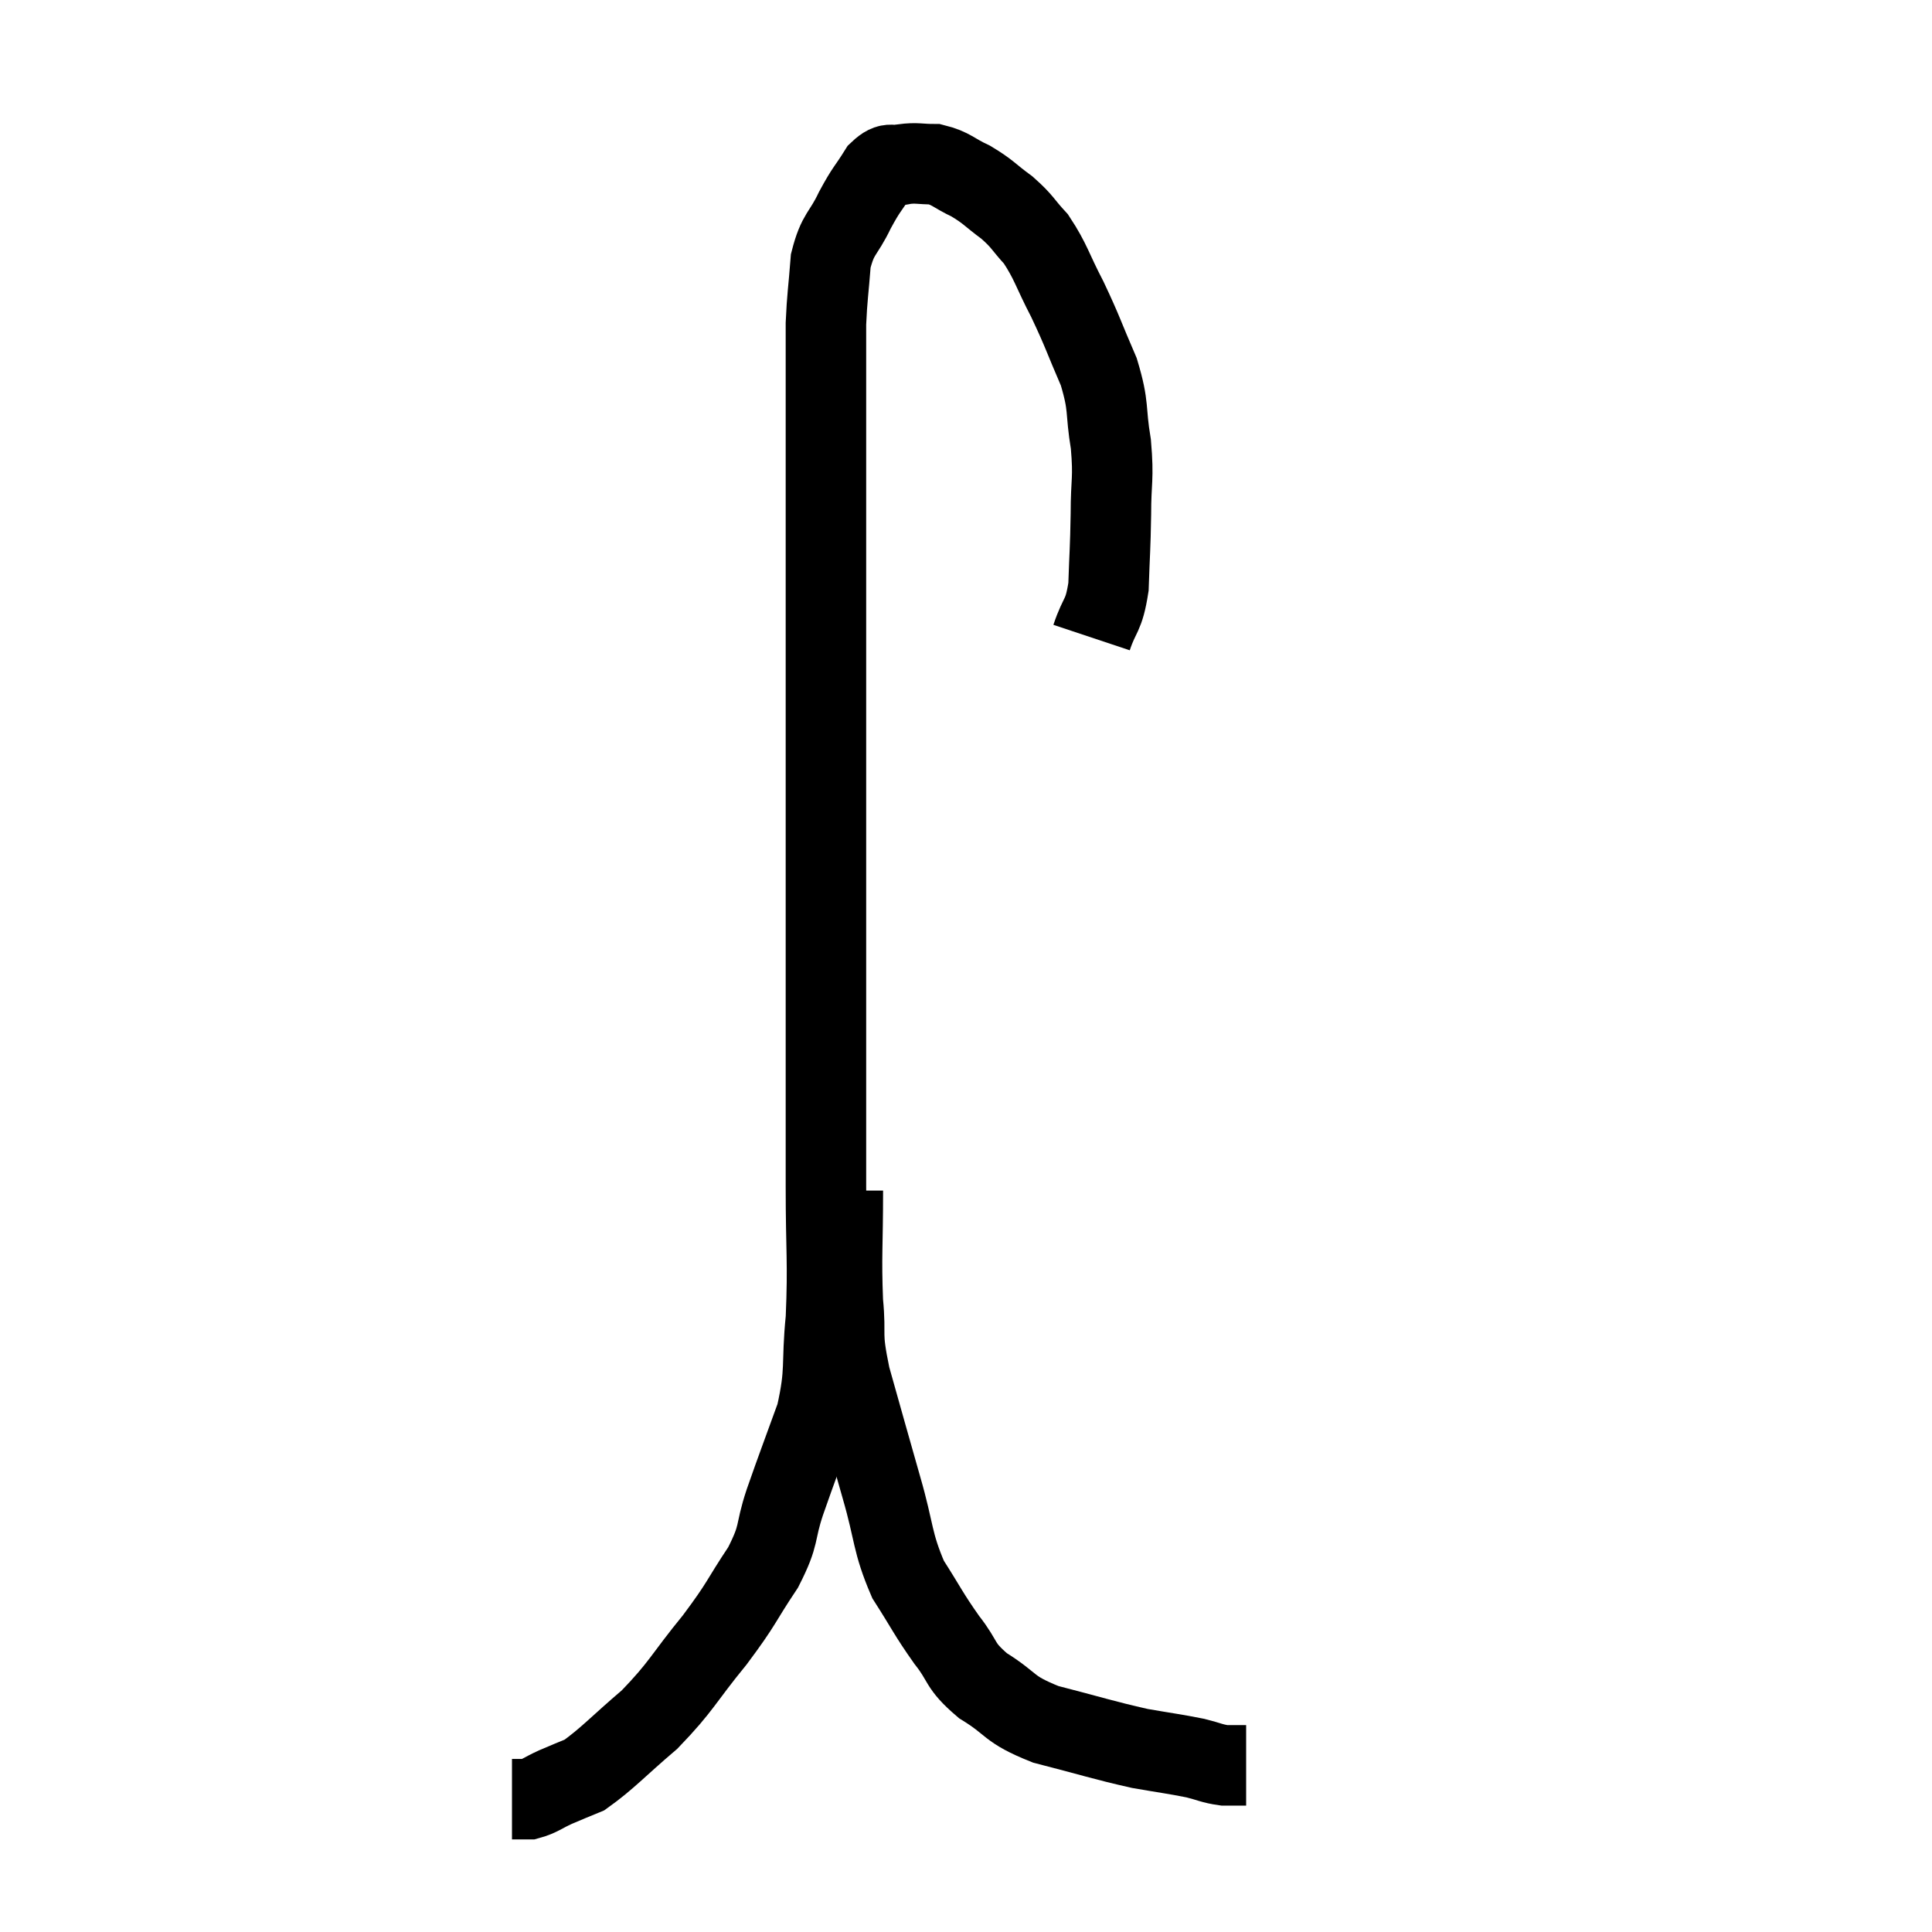 <svg width="48" height="48" viewBox="0 0 48 48" xmlns="http://www.w3.org/2000/svg"><path d="M 27.12 15.84 C 27.33 15.21, 27.42 15.345, 27.54 14.58 C 27.57 13.68, 27.585 13.665, 27.6 12.78 C 27.6 11.91, 27.675 11.925, 27.6 11.04 C 27.45 10.14, 27.57 10.14, 27.3 9.24 C 26.91 8.34, 26.91 8.265, 26.52 7.44 C 26.13 6.69, 26.115 6.51, 25.74 5.94 C 25.38 5.55, 25.425 5.52, 25.02 5.16 C 24.57 4.83, 24.57 4.77, 24.12 4.5 C 23.67 4.29, 23.64 4.185, 23.22 4.08 C 22.83 4.08, 22.785 4.035, 22.44 4.08 C 22.14 4.17, 22.14 3.975, 21.84 4.26 C 21.54 4.74, 21.54 4.665, 21.24 5.22 C 20.94 5.85, 20.82 5.775, 20.64 6.48 C 20.58 7.26, 20.55 7.365, 20.52 8.04 C 20.52 8.61, 20.52 8.295, 20.52 9.18 C 20.52 10.38, 20.52 10.365, 20.52 11.58 C 20.52 12.81, 20.52 12.9, 20.52 14.04 C 20.52 15.09, 20.52 15.12, 20.52 16.14 C 20.52 17.13, 20.52 16.845, 20.52 18.12 C 20.52 19.68, 20.52 19.665, 20.52 21.24 C 20.52 22.83, 20.52 22.995, 20.52 24.42 C 20.52 25.68, 20.52 25.68, 20.52 26.94 C 20.52 28.2, 20.52 28.005, 20.52 29.46 C 20.52 31.11, 20.58 31.335, 20.52 32.76 C 20.4 33.96, 20.535 34.02, 20.28 35.16 C 19.89 36.24, 19.83 36.375, 19.5 37.32 C 19.23 38.13, 19.395 38.085, 18.96 38.94 C 18.36 39.84, 18.465 39.795, 17.76 40.74 C 16.95 41.73, 16.95 41.88, 16.14 42.72 C 15.33 43.41, 15.105 43.68, 14.52 44.1 C 14.16 44.25, 14.145 44.25, 13.8 44.4 C 13.47 44.55, 13.41 44.625, 13.14 44.7 L 12.72 44.7" fill="none" stroke="black" stroke-width="2"></path><path d="M 20.94 29.58 C 20.94 30.96, 20.895 31.185, 20.94 32.34 C 21.03 33.27, 20.88 33.045, 21.12 34.2 C 21.51 35.58, 21.54 35.7, 21.9 36.96 C 22.23 38.1, 22.155 38.295, 22.56 39.24 C 23.04 39.99, 23.055 40.08, 23.52 40.74 C 23.97 41.31, 23.805 41.355, 24.42 41.88 C 25.2 42.36, 25.005 42.45, 25.98 42.84 C 27.15 43.14, 27.39 43.23, 28.32 43.44 C 29.01 43.56, 29.175 43.575, 29.7 43.68 C 30.06 43.77, 30.105 43.815, 30.42 43.86 L 30.96 43.86" fill="none" stroke="black" stroke-width="2"></path></svg>